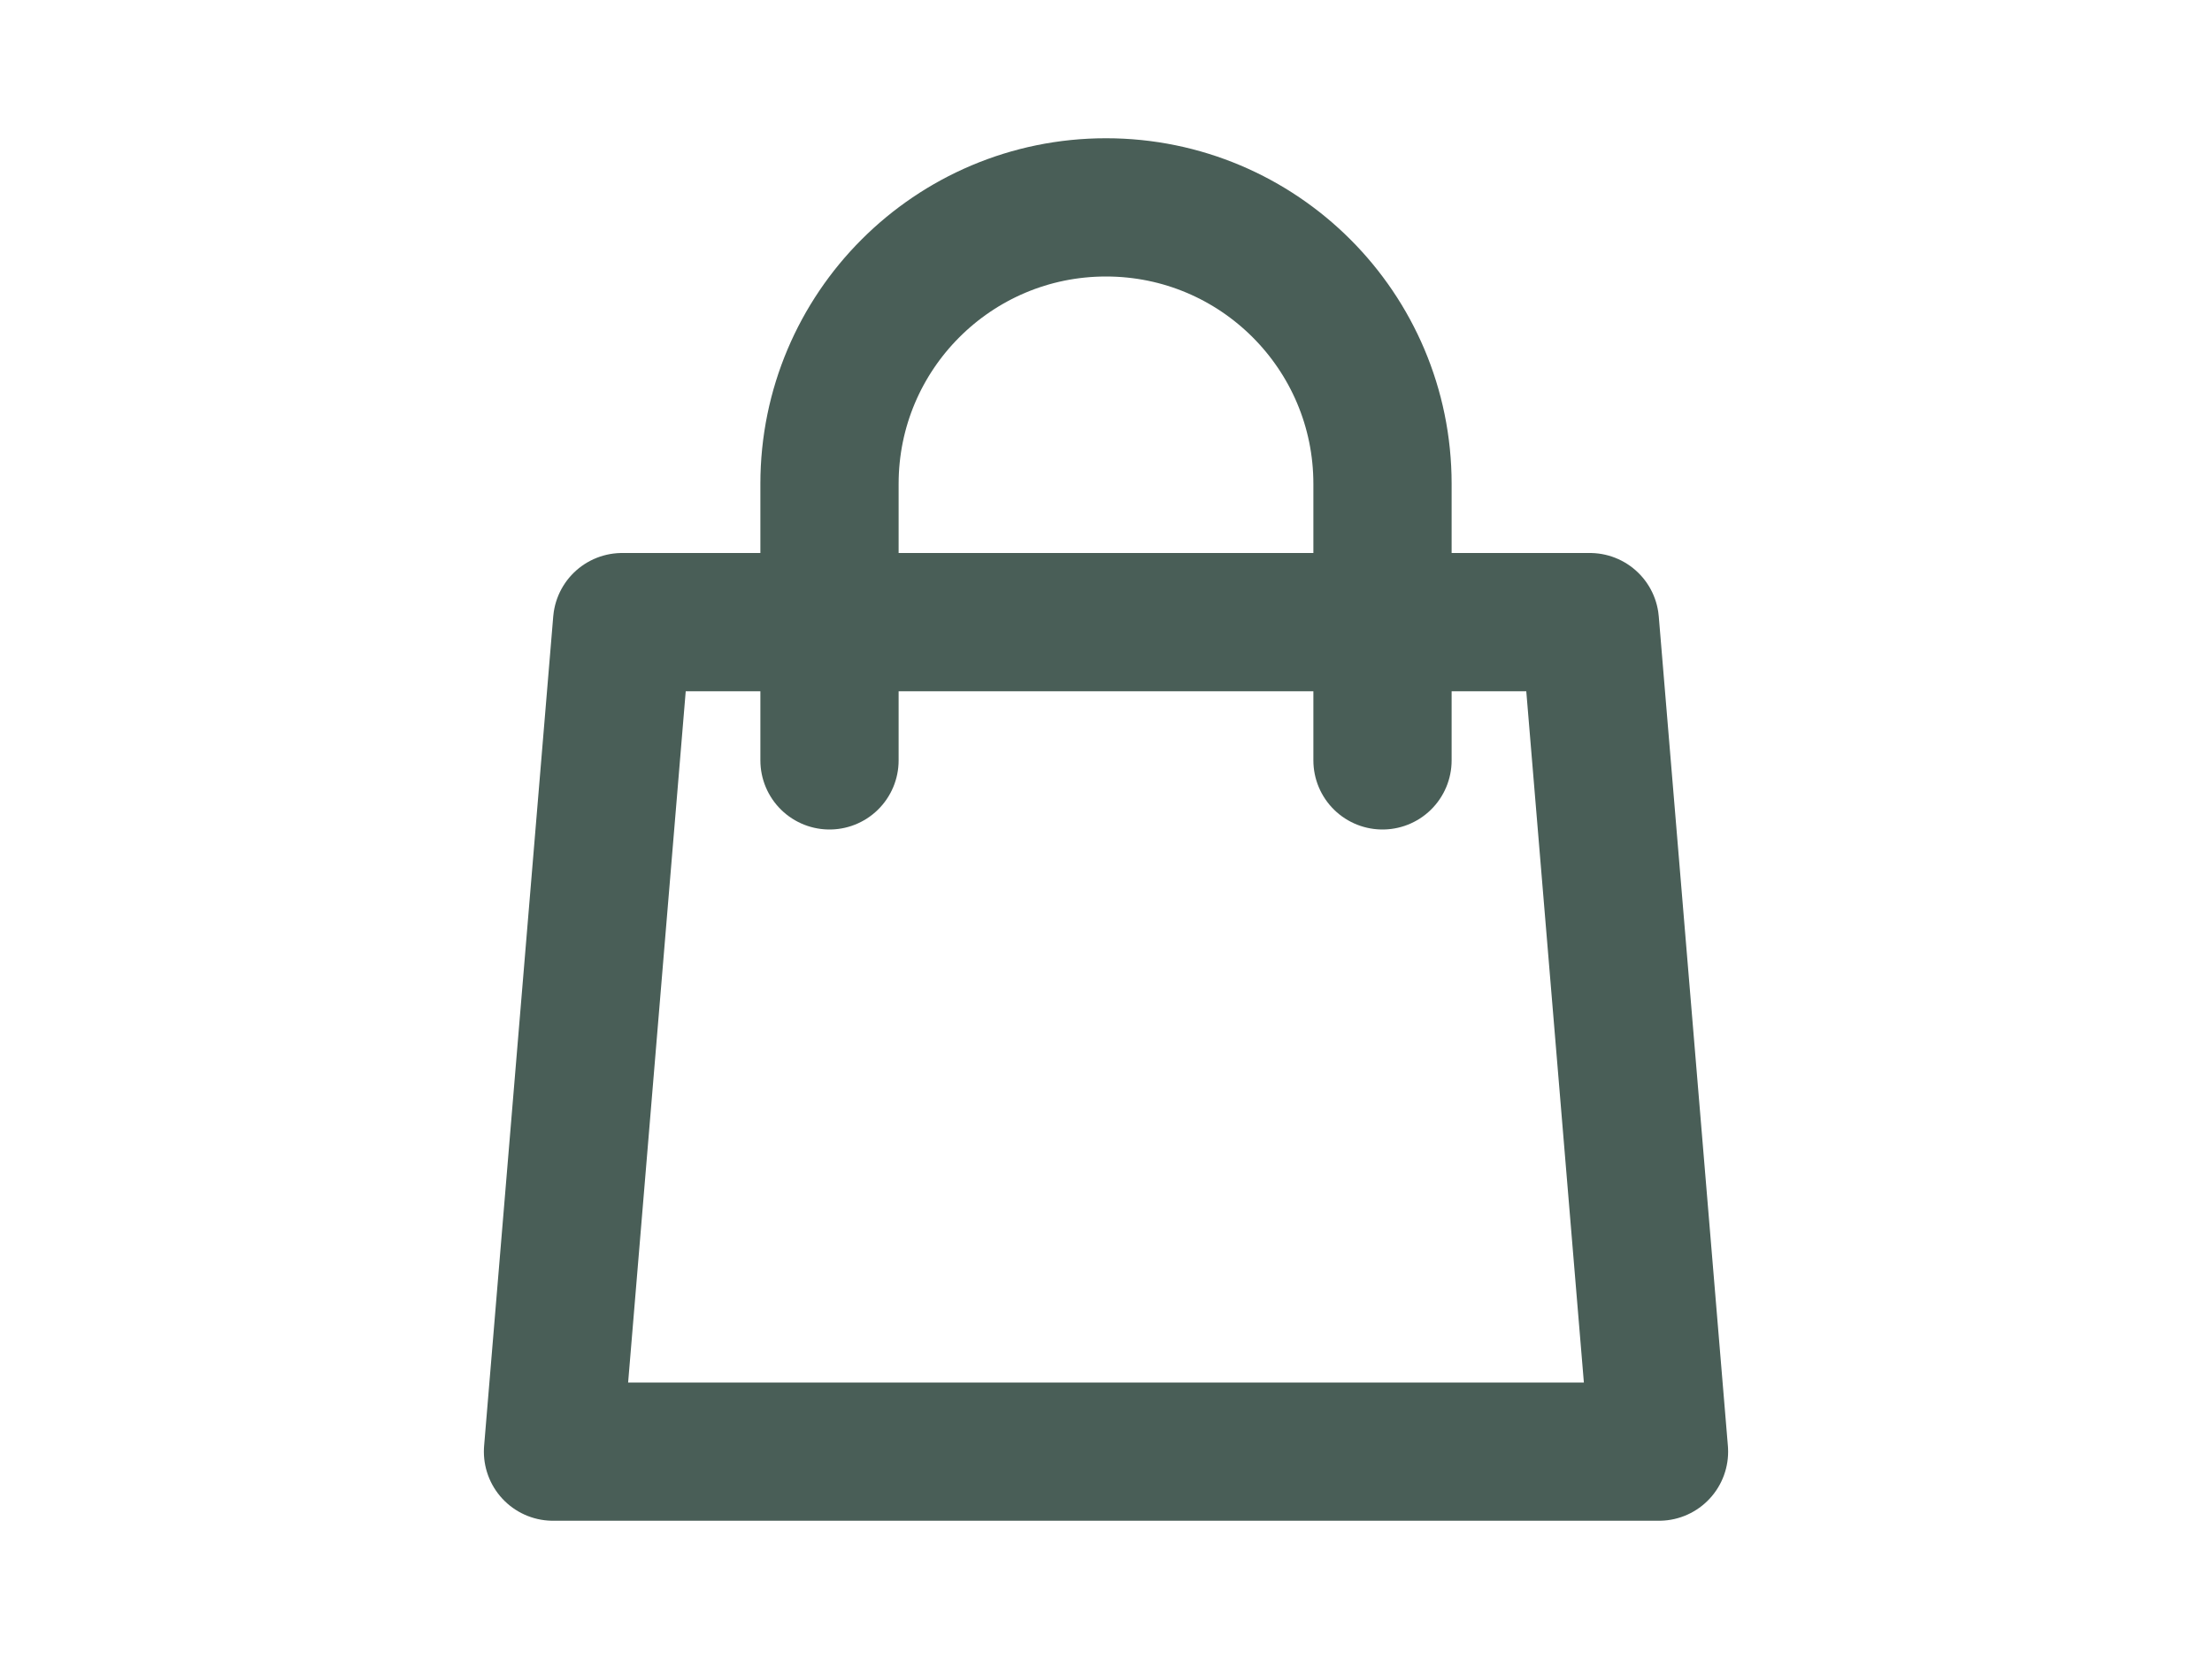 <?xml version="1.0" ?>
<svg fill="none" height="18" viewBox="0 0 24 24" width="24" xmlns="http://www.w3.org/2000/svg">
  <path d="M16 11V7C16 4.791 14.209 3 12 3C9.791 3 8 4.791 8 7V11M5 9H19L20 21H4L5 9Z" 
        stroke="#495E57" 
        stroke-linecap="round" 
        stroke-linejoin="round" 
        stroke-width="2"/>
</svg>
